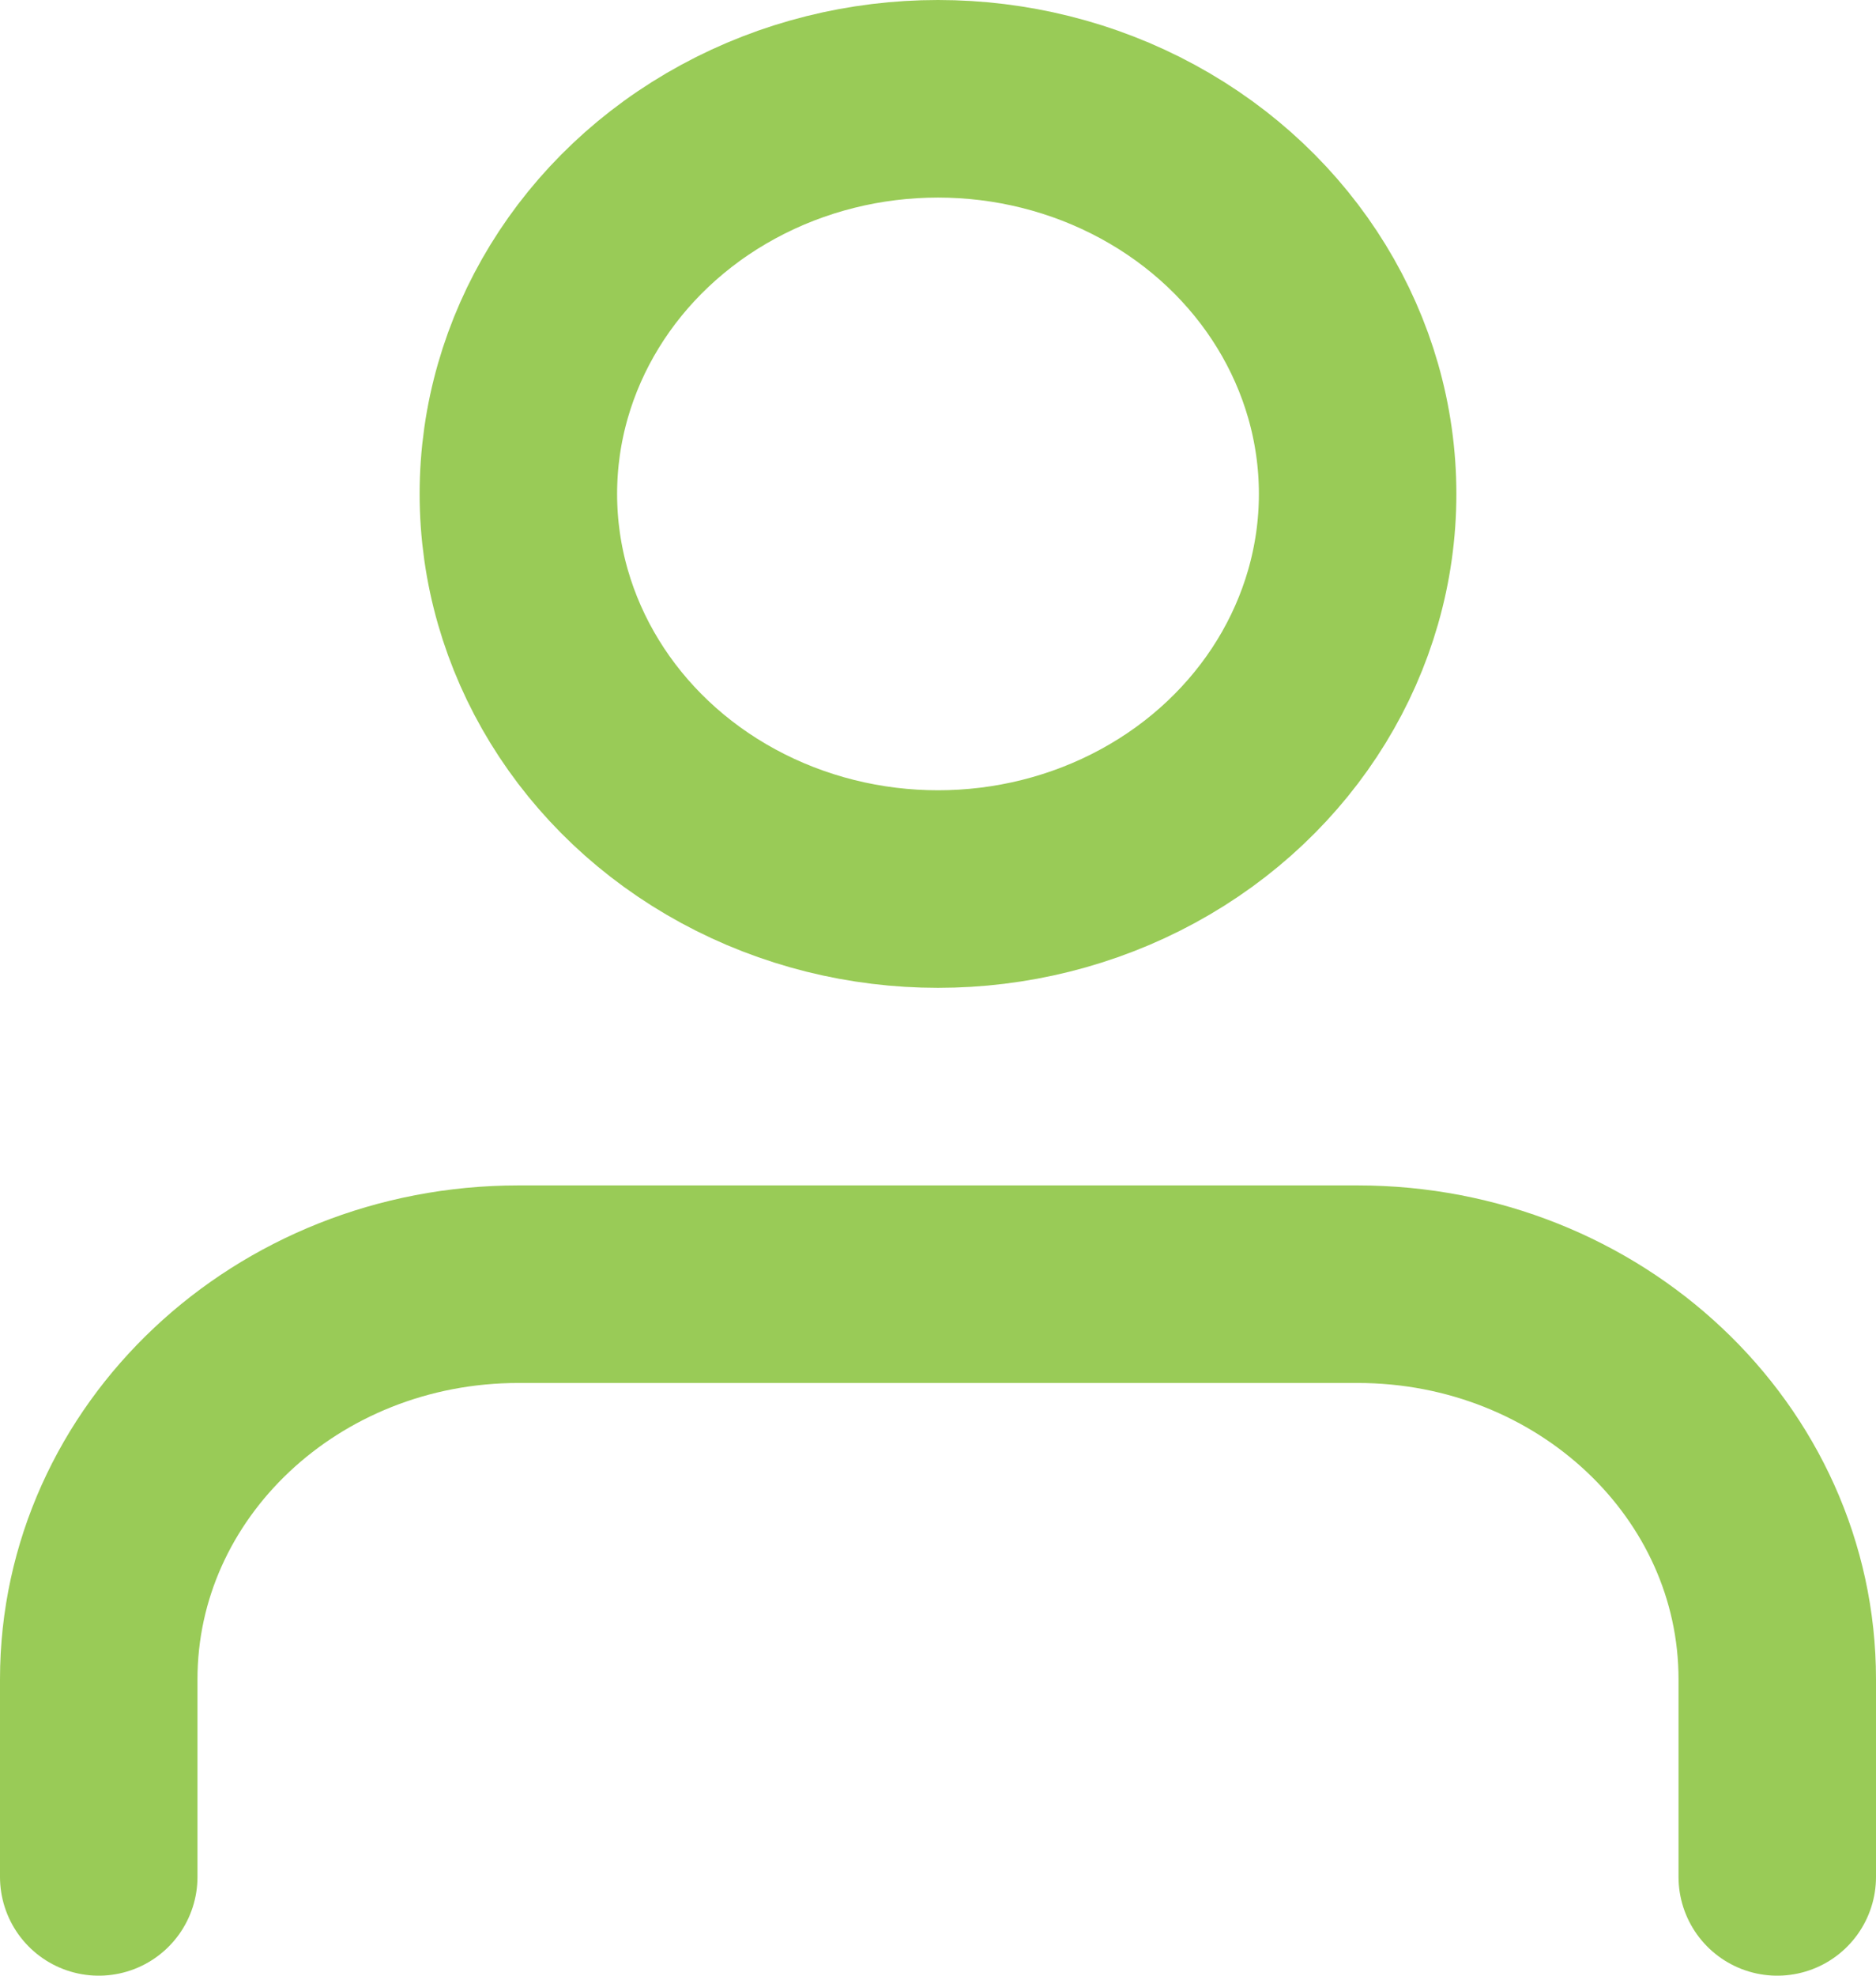 <svg xmlns="http://www.w3.org/2000/svg" width="19" height="20" fill="none" viewBox="0 0 19 20">
  <path stroke="#99CB57" stroke-linecap="round" stroke-linejoin="round" stroke-width="2" d="M18 19v-2c0-2.21-1.903-4-4.25-4h-8.5C2.903 13 1 14.79 1 17v2"/>
  <ellipse cx="9.5" cy="5" stroke="#99CB57" stroke-linecap="round" stroke-linejoin="round" stroke-width="2" rx="4.25" ry="4"/>
</svg>
